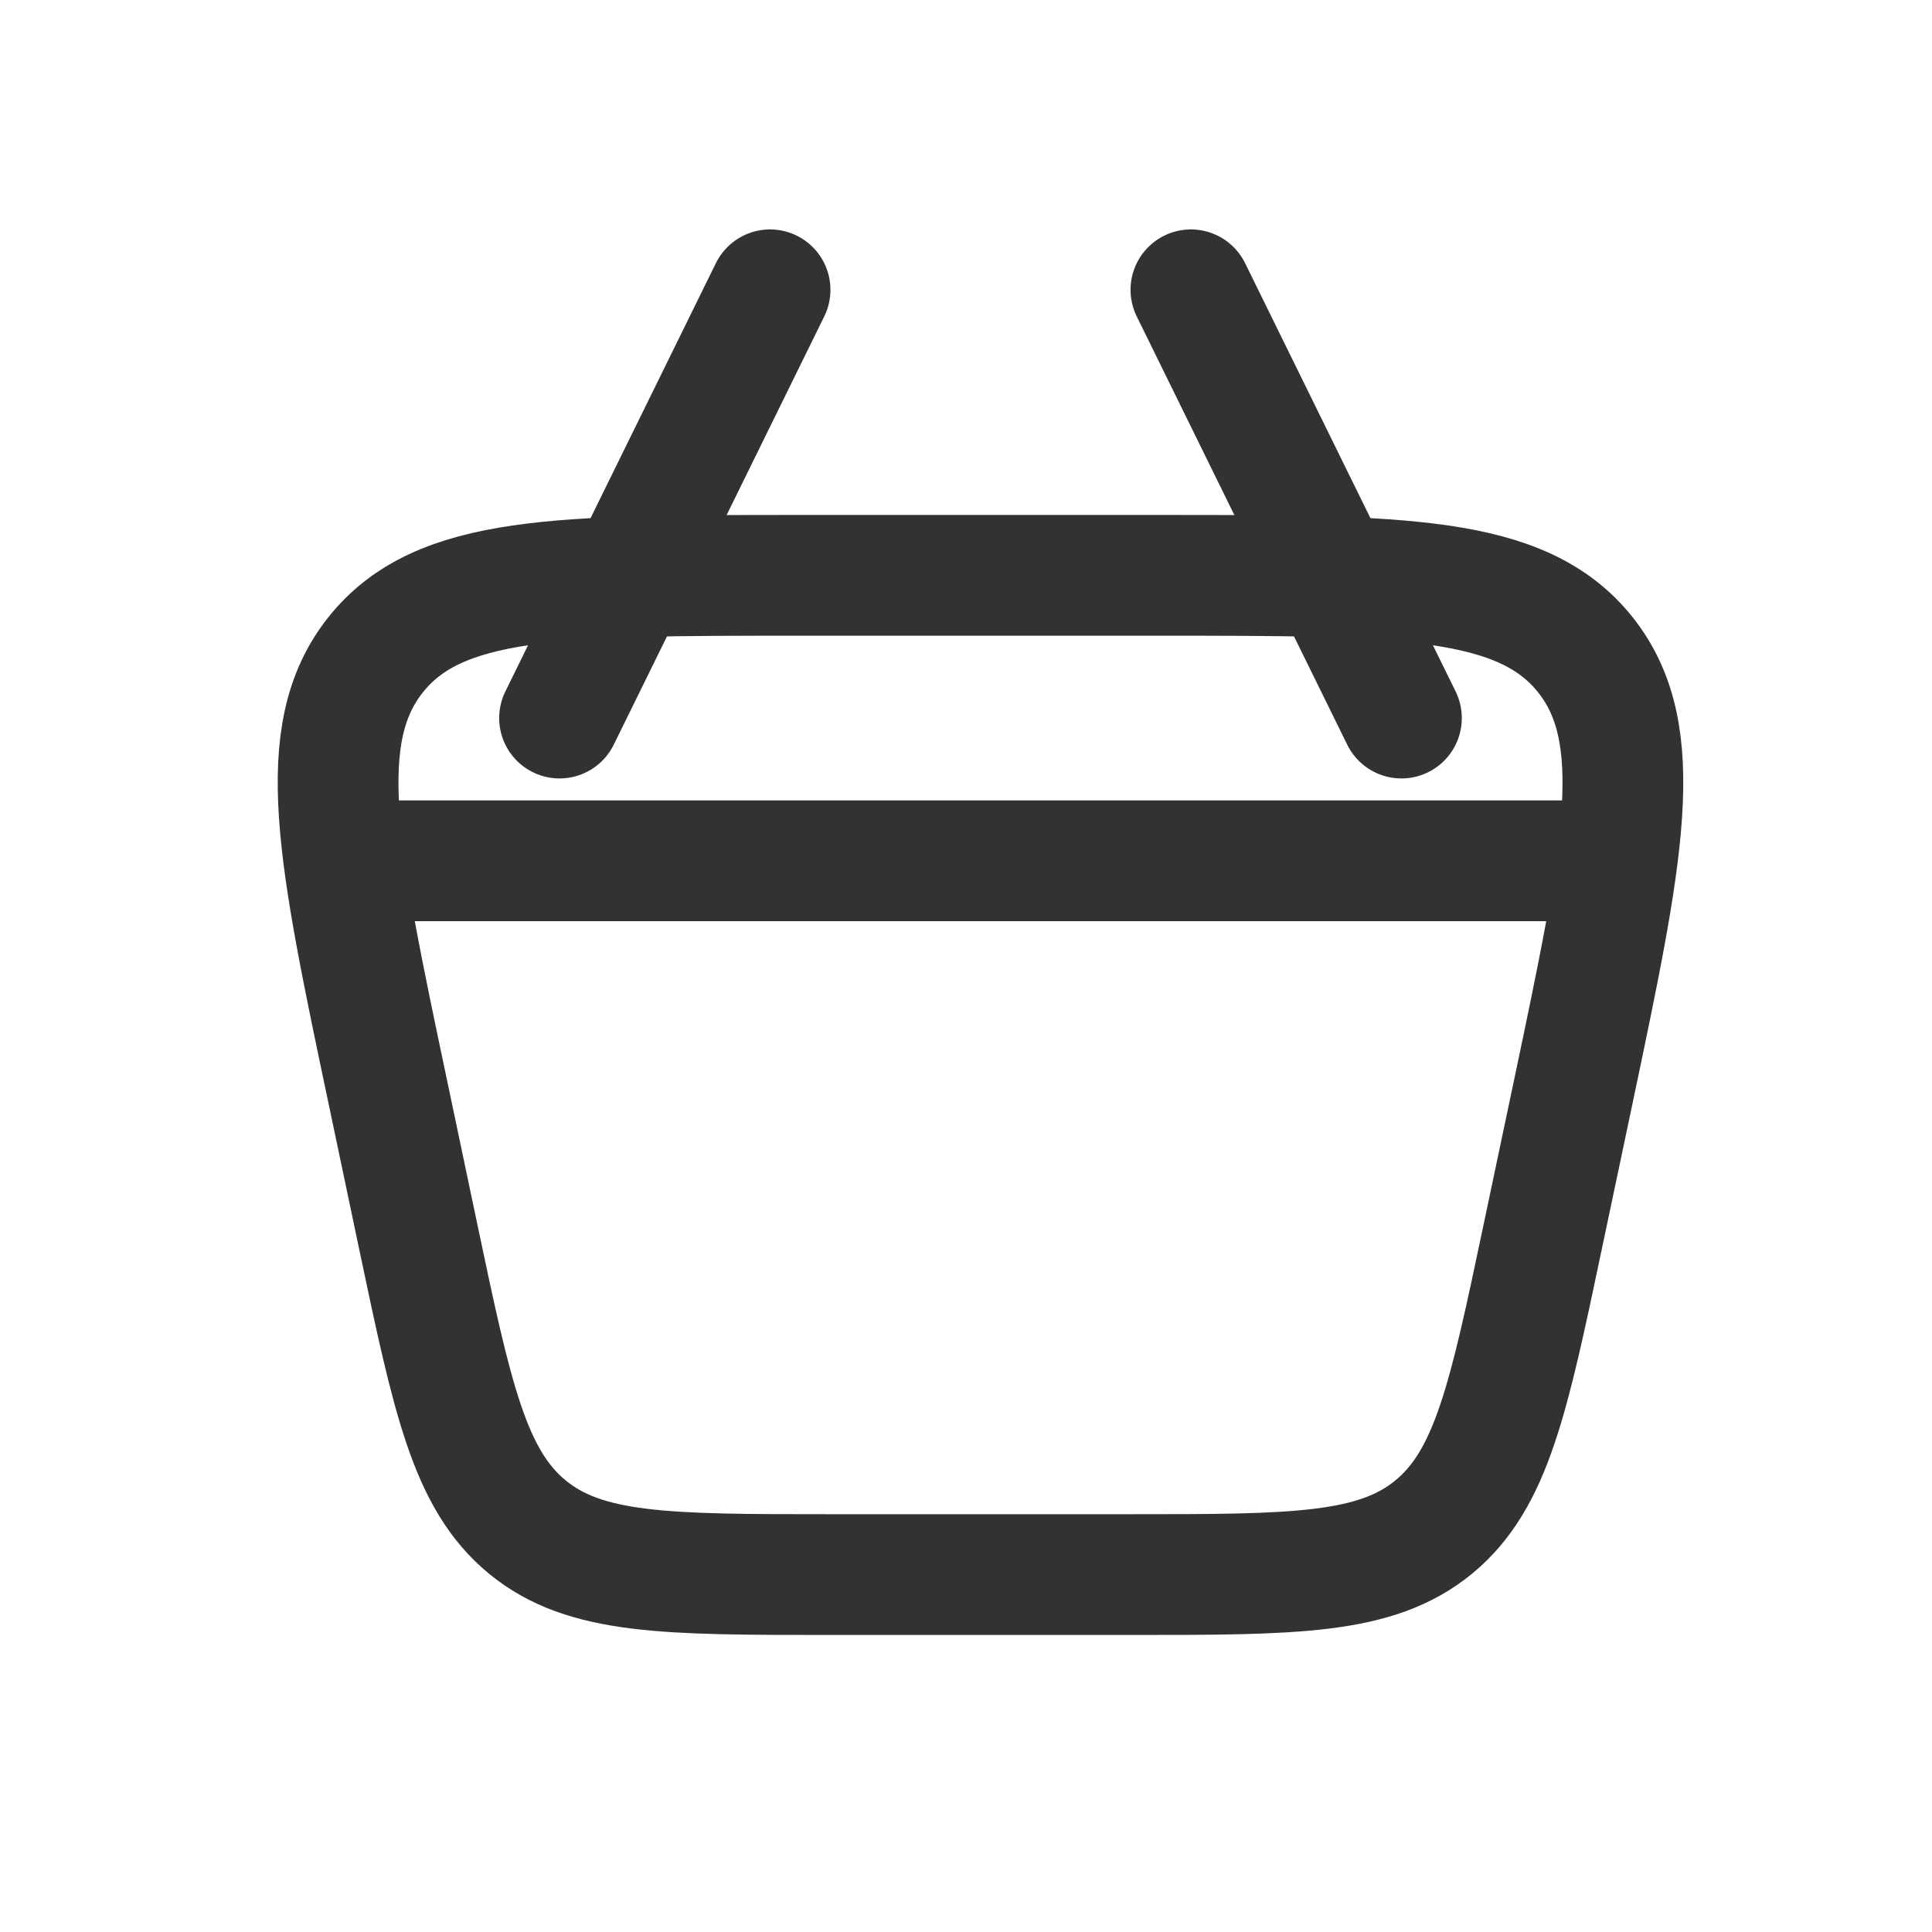 <svg width="24" height="24" viewBox="0 0 24 24" fill="none" xmlns="http://www.w3.org/2000/svg">
<path d="M4.821 13.581C4.194 10.608 3.881 9.122 4.666 8.134C5.451 7.147 6.945 7.147 9.933 7.147H14.427C17.415 7.147 18.909 7.147 19.694 8.134C20.479 9.122 20.166 10.608 19.54 13.581L19.166 15.355C18.742 17.37 18.53 18.377 17.811 18.969C17.092 19.56 16.079 19.56 14.053 19.56H10.307C8.281 19.56 7.269 19.56 6.55 18.969C5.831 18.377 5.618 17.37 5.194 15.355L4.821 13.581Z" stroke="#323232" stroke-width="1.5"/>
<path d="M4.337 10.693H20.024" stroke="#323232" stroke-width="1.5" stroke-linecap="round" stroke-linejoin="round"/>
<path d="M17.409 8.92L14.794 3.6" stroke="#323232" stroke-width="1.5" stroke-linecap="round" stroke-linejoin="round"/>
<path d="M6.951 8.92L9.566 3.6" stroke="#323232" stroke-width="1.5" stroke-linecap="round" stroke-linejoin="round"/>
</svg>
